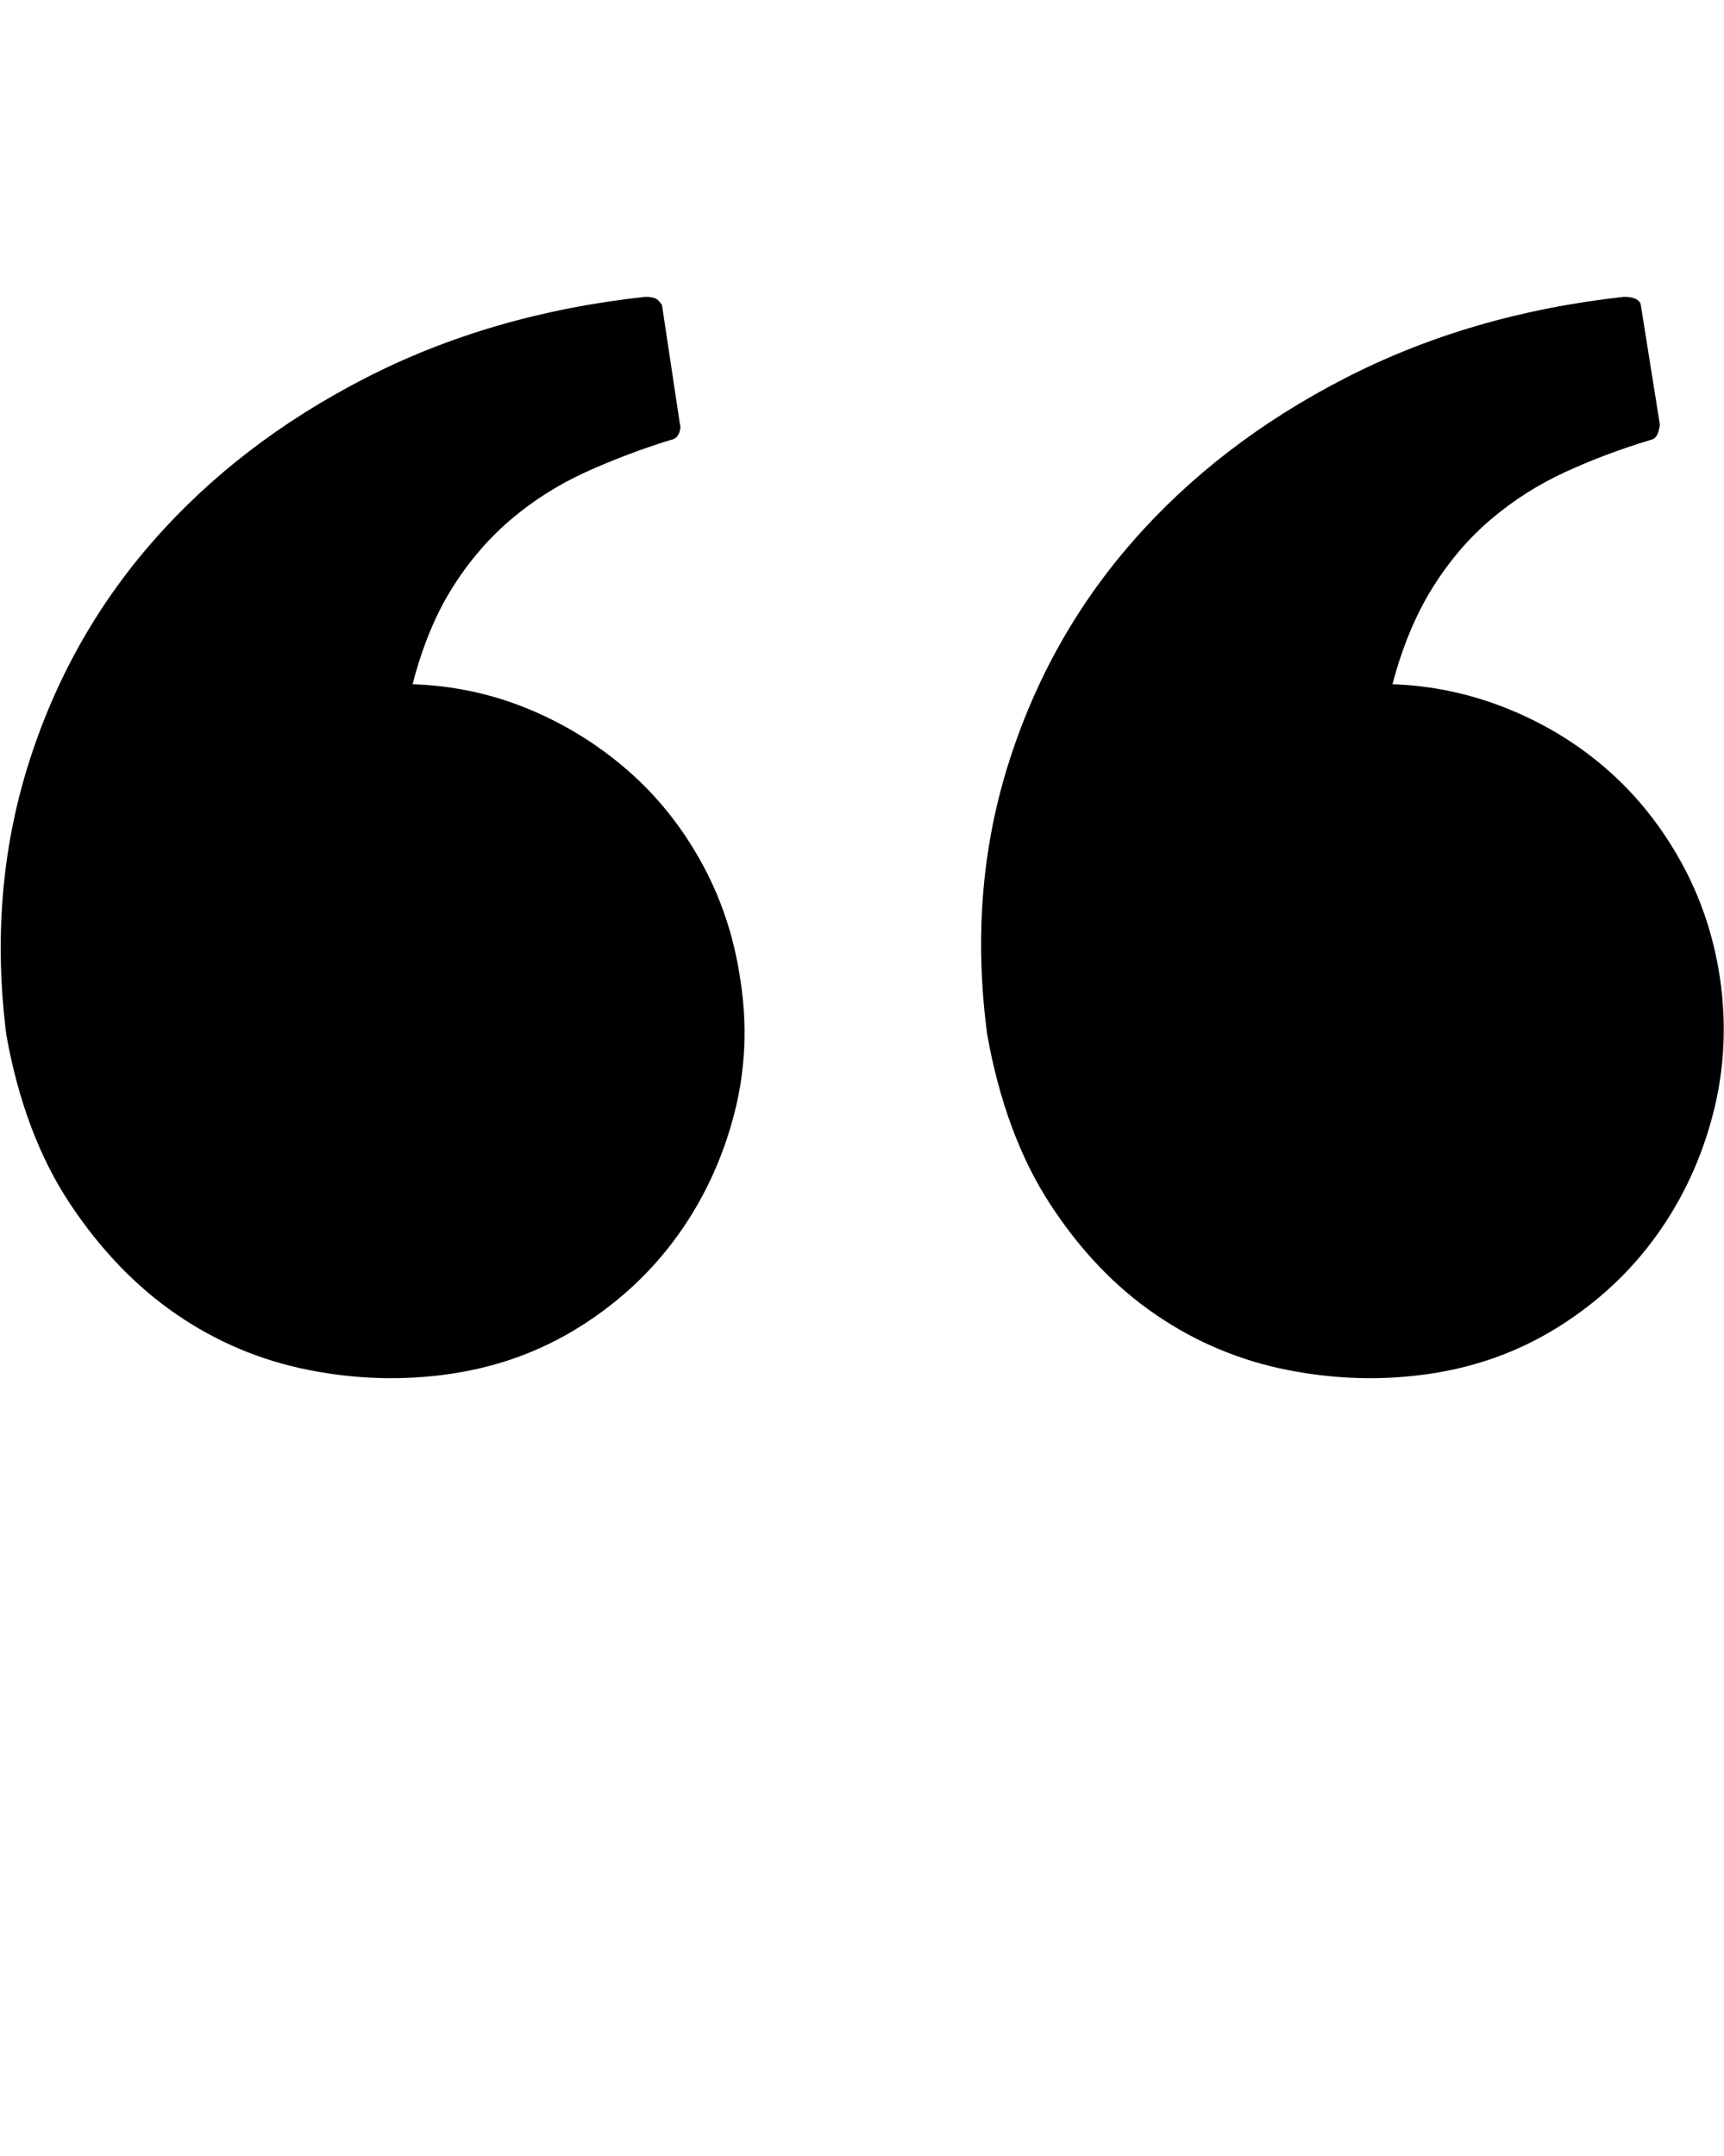<svg xmlns="http://www.w3.org/2000/svg" viewBox="0 0 1638 2048"><path d="M6 983q-17-135 20.5-255.5t119-213.5 201-154.5T613 282q10 0 13 4 2 2 3 4l17 113q1 2 0 6-2 8-9 9-42 13-80.5 30.5T486 493t-56 65-38 92q58 2 110 23.5t94 58 70 87T703 928q11 67-5.5 130.5t-53.5 115-92.5 86.5-122.5 45-135.5-3.5-126-53-101-105T6 983zm932 0q-18-135 19.5-255.5t119-213.5 201-154.5T1543 282q10 0 14 4 2 2 2 4l18 113q0 2-1 6-2 8-8 9-43 13-81 30.5t-70 44.5-56 65.5-38 91.5q57 2 110 23.5t94.5 58 69.5 87 37 109.5q10 67-6.5 130.5t-53.5 115-92.5 86.5-122.5 45-135.5-3.5-126-53-100-105T938 983z"/></svg>